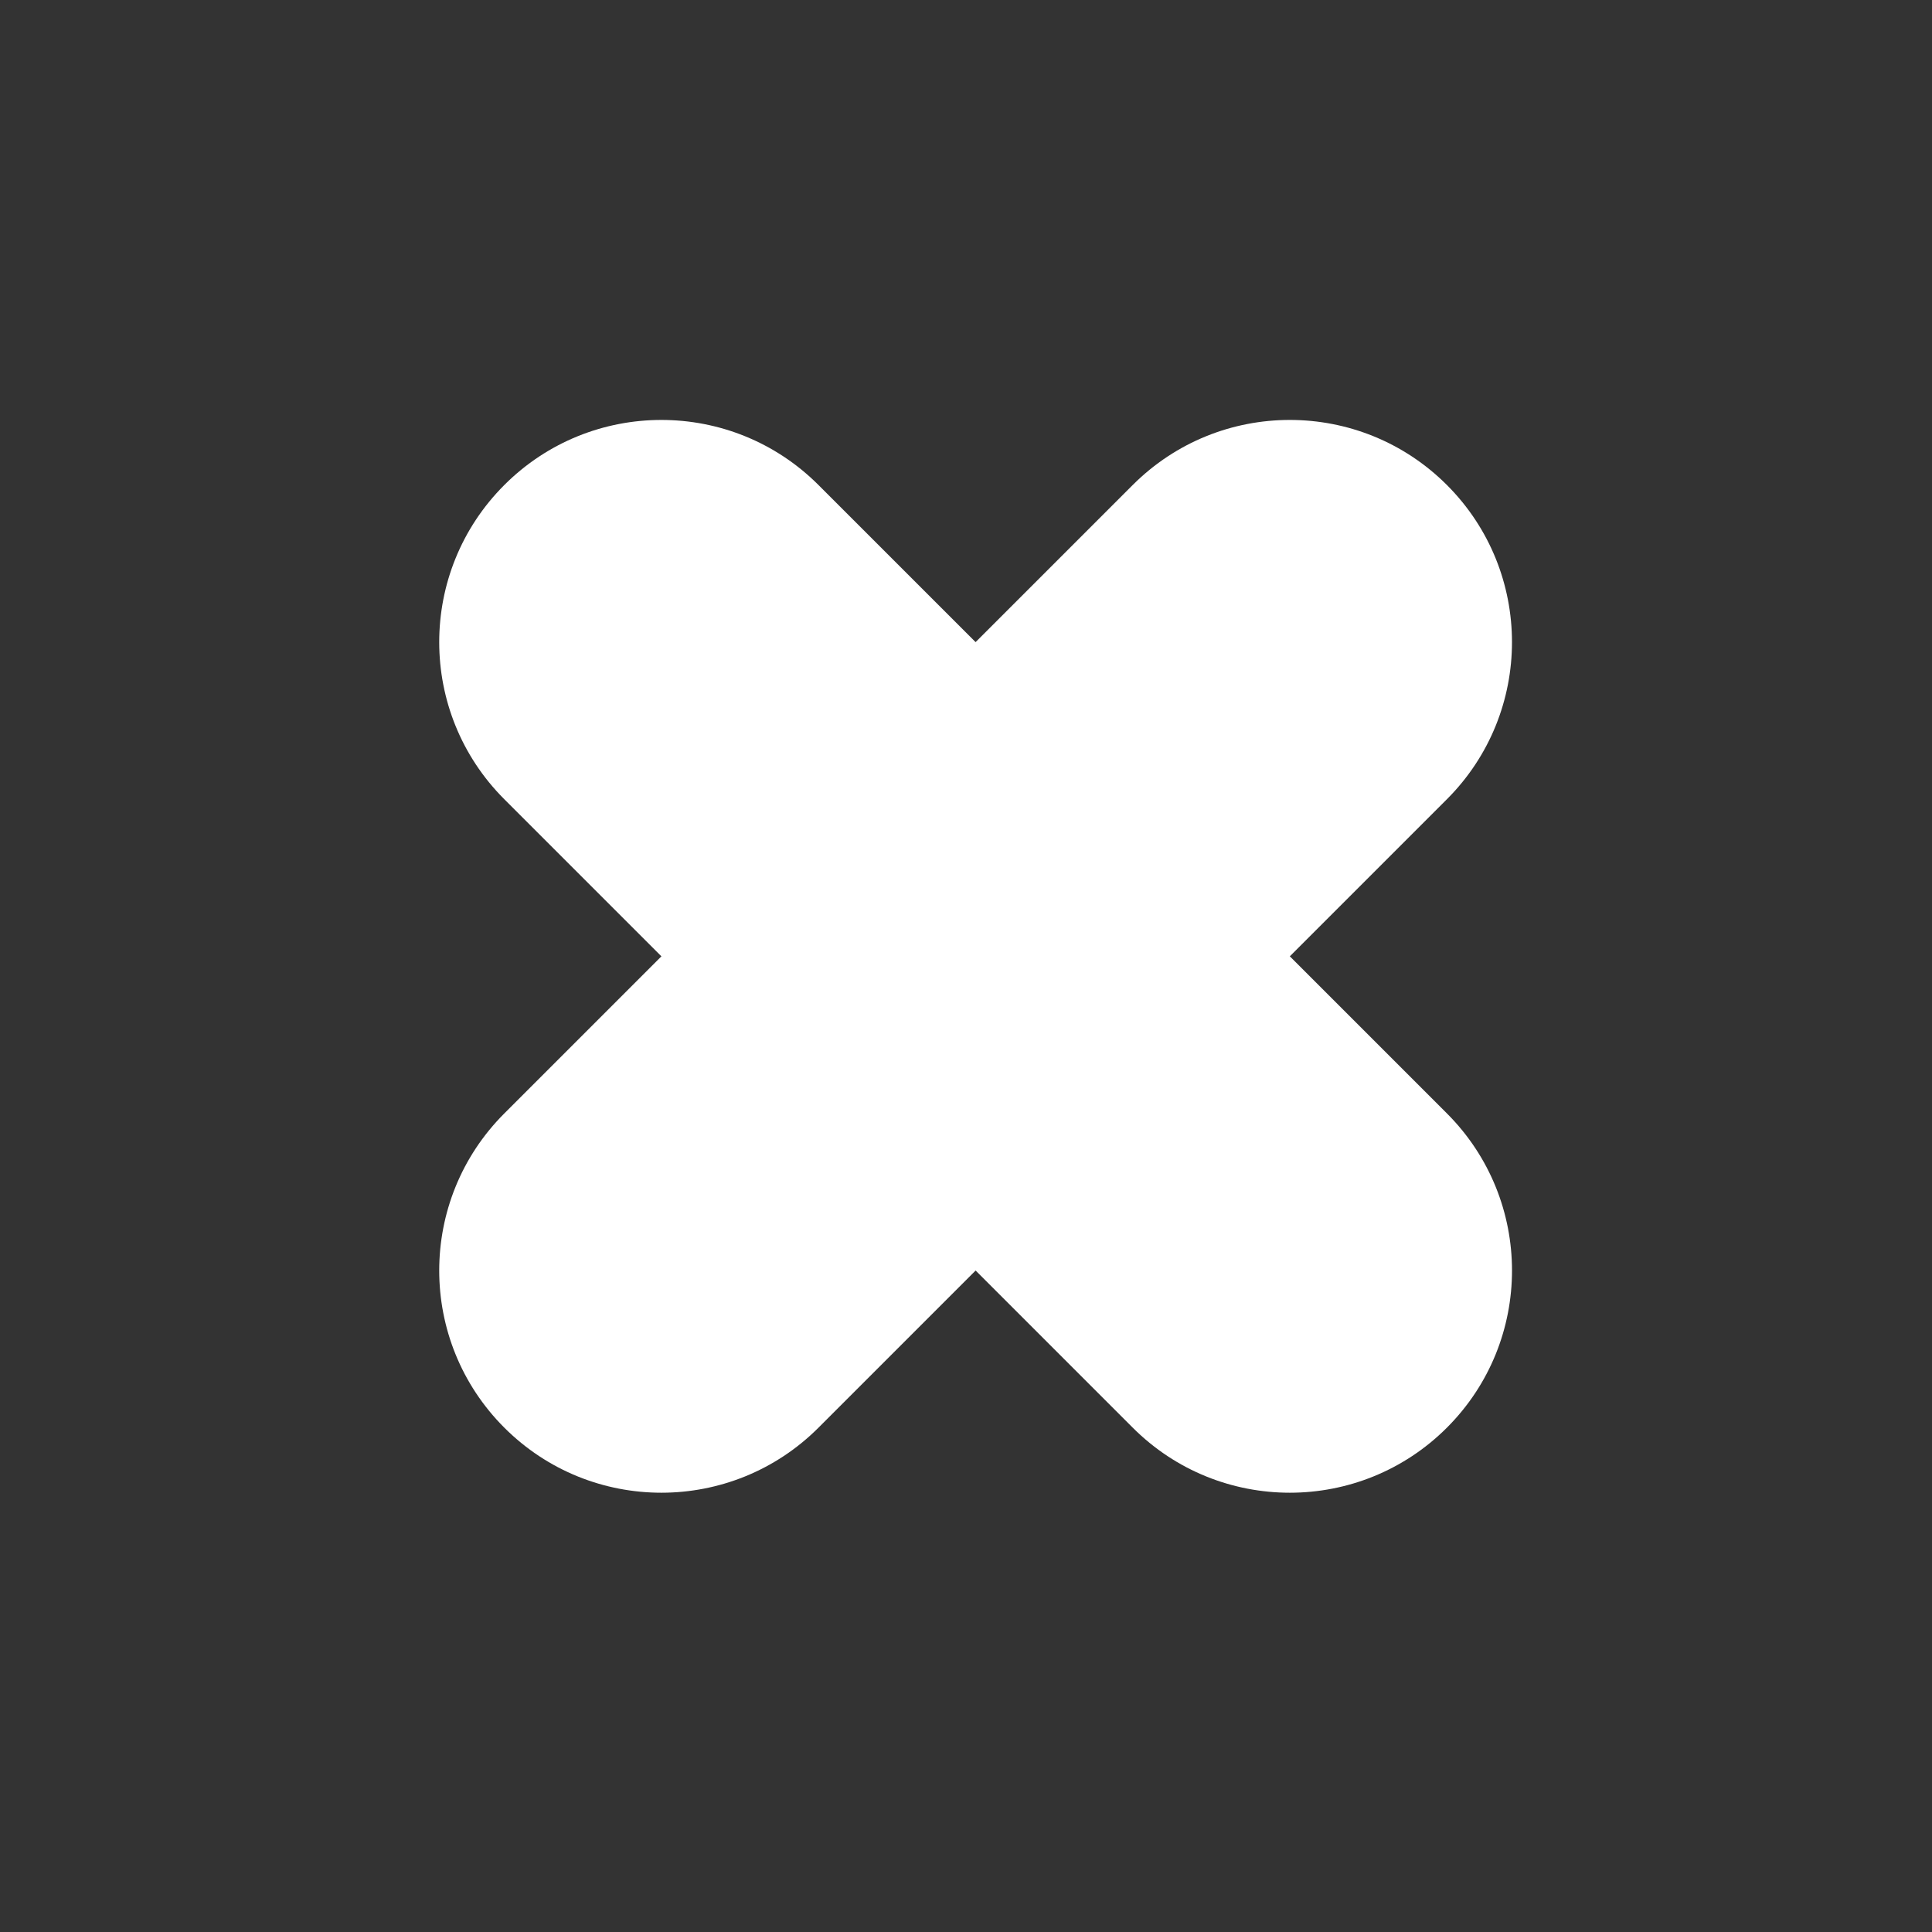 <svg width="100" height="100" viewBox="0 0 100 100" fill="none" xmlns="http://www.w3.org/2000/svg">
<rect x="0" y="0" width="100" height="100" fill="#333333" stroke="none"/>
<path fill-rule="evenodd" clip-rule="evenodd" d="M26.102 25.105C21.611 29.596 21.611 36.877 26.102 41.368L34.234 49.5L26.102 57.632C21.611 62.123 21.611 69.404 26.102 73.895C30.593 78.386 37.875 78.386 42.366 73.895L50.498 65.763L58.629 73.895C63.12 78.386 70.402 78.386 74.893 73.895C79.384 69.403 79.384 62.122 74.893 57.631L66.761 49.499L74.892 41.368C79.383 36.877 79.383 29.595 74.892 25.104C70.401 20.613 63.12 20.613 58.629 25.104L50.497 33.236L42.365 25.105C37.874 20.613 30.593 20.613 26.102 25.105Z" fill="white"/>
</svg>
